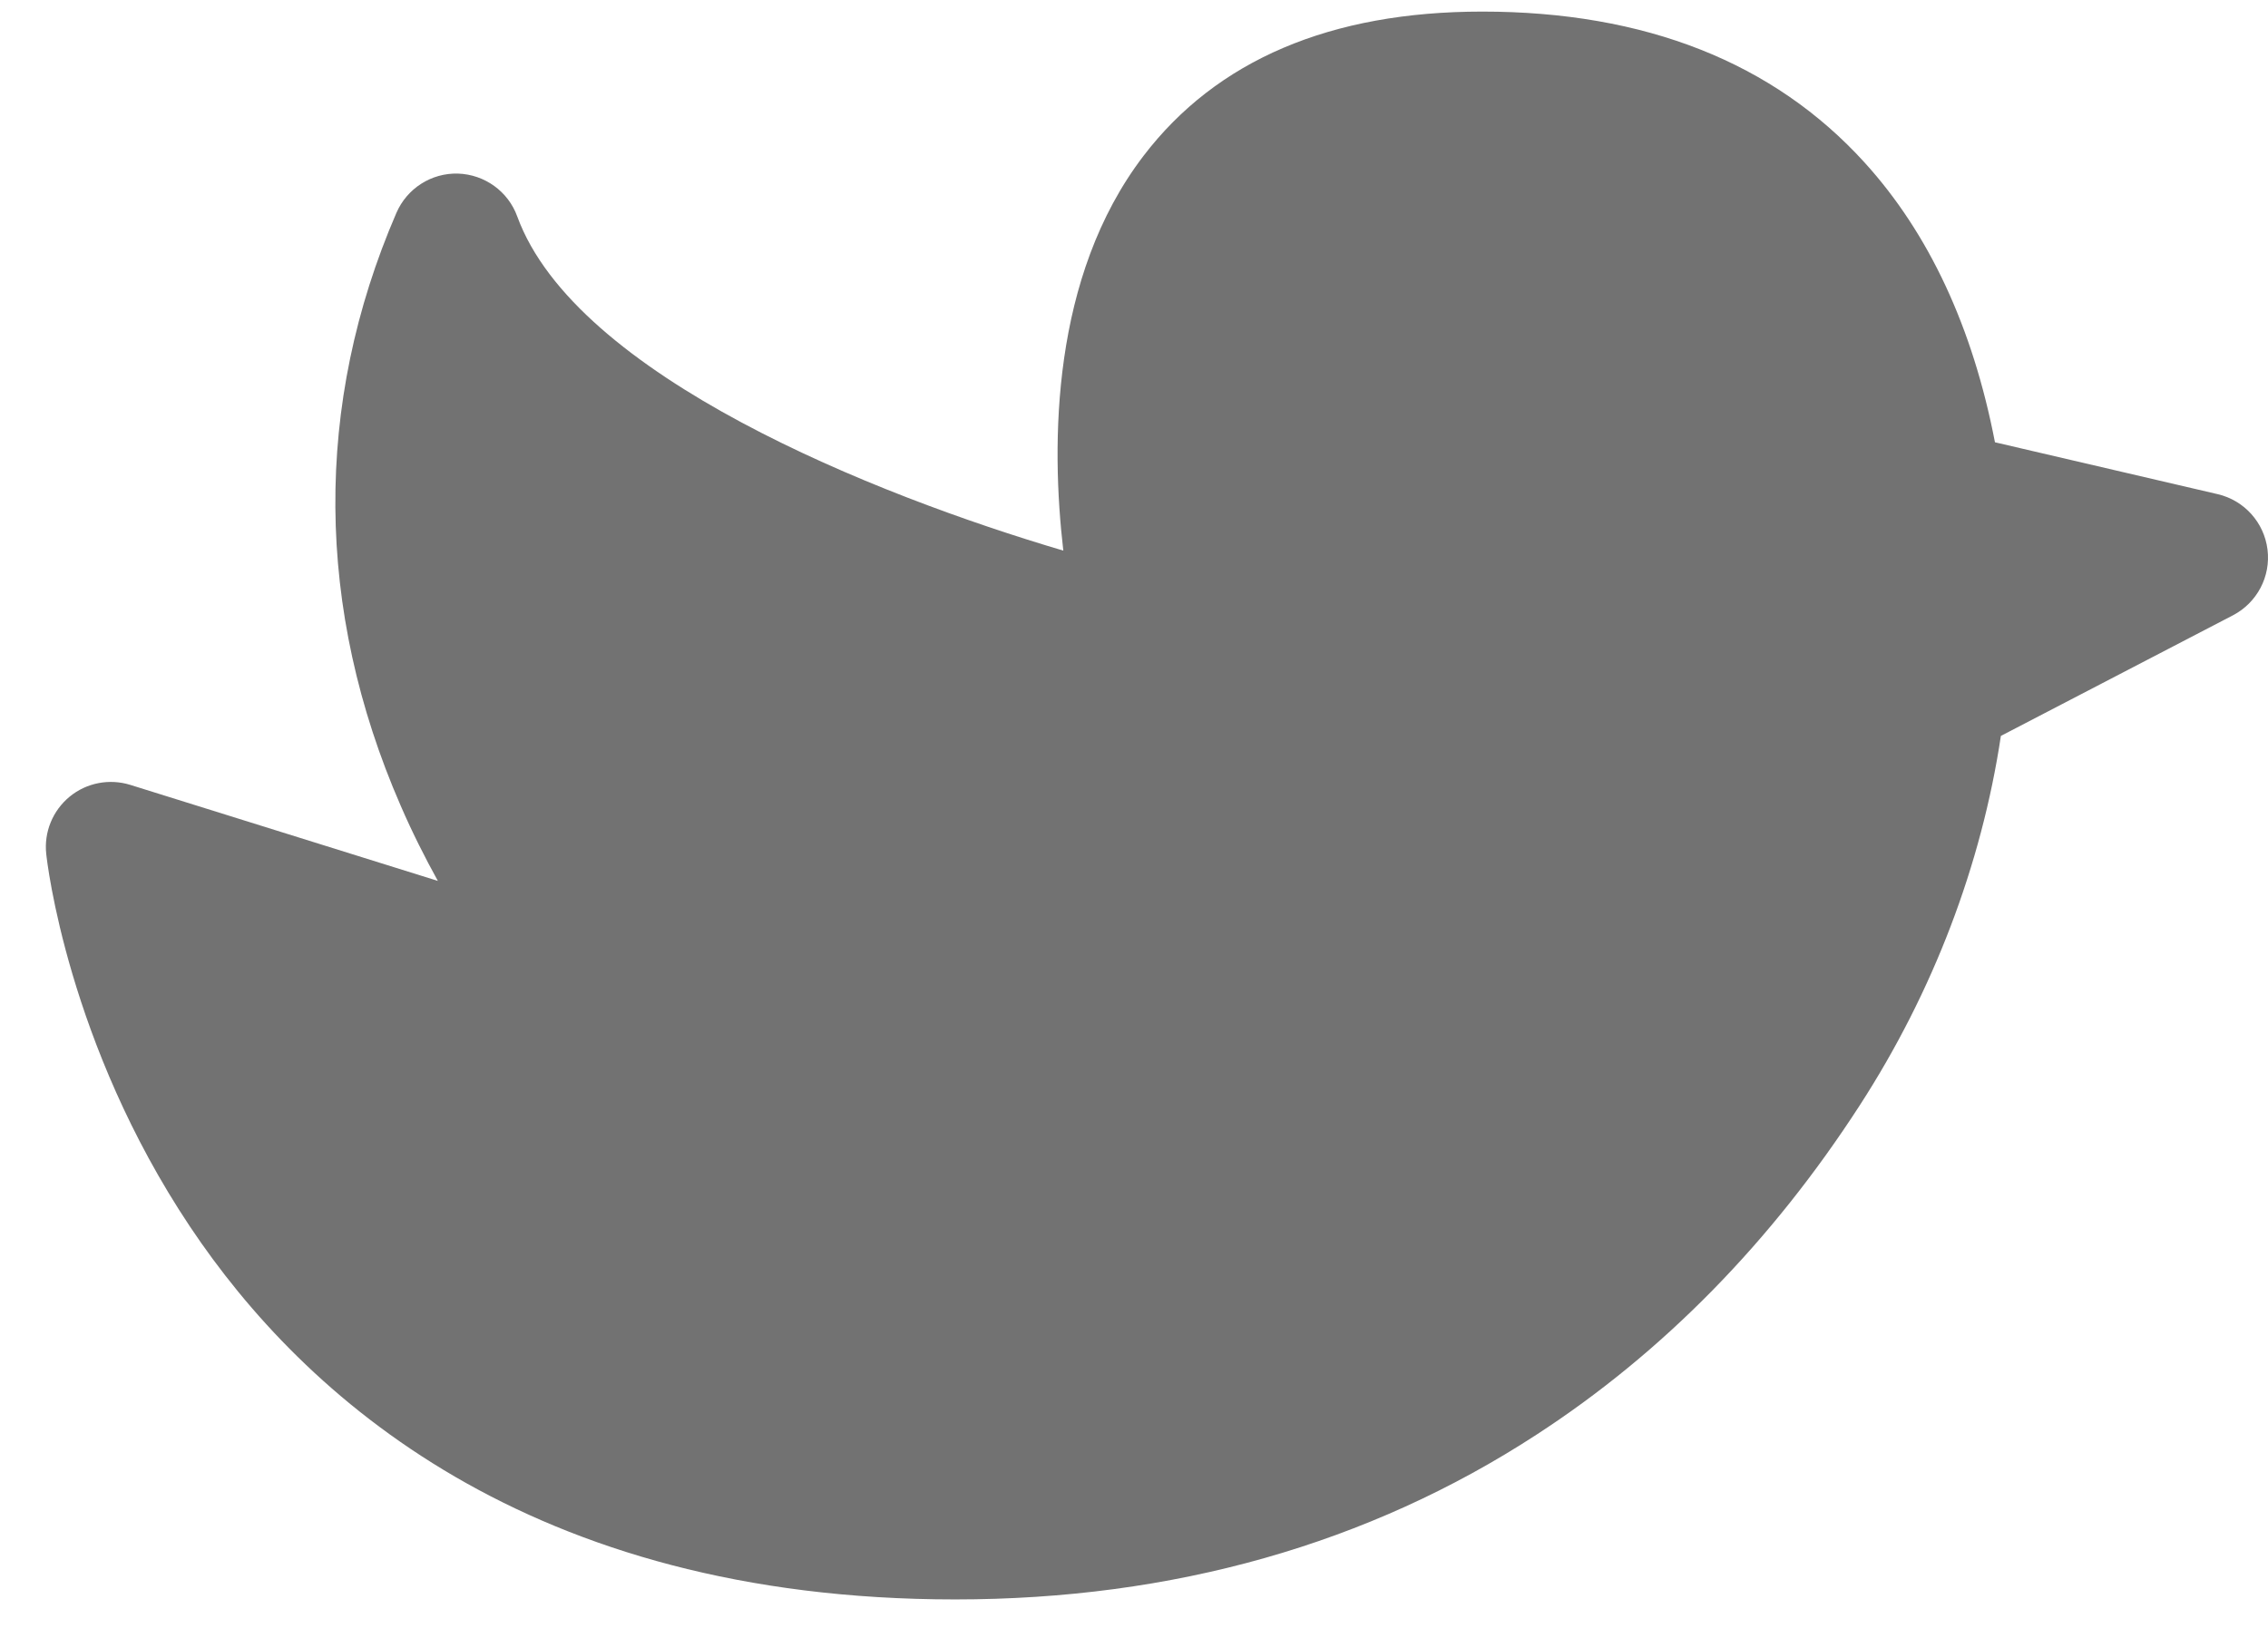 <svg width="18" height="13" viewBox="0 0 18 13" fill="none" xmlns="http://www.w3.org/2000/svg">
<path d="M17.996 4.362C17.969 4.147 17.811 3.972 17.601 3.923L15.833 3.511C15.657 2.599 15.309 1.852 14.798 1.29C14.076 0.495 13.055 0.092 11.764 0.092C10.56 0.092 9.656 0.477 9.075 1.238C8.343 2.197 8.34 3.519 8.439 4.371C6.947 3.93 4.568 2.985 4.105 1.718C4.033 1.519 3.846 1.385 3.635 1.378C3.423 1.372 3.23 1.496 3.146 1.69C2.489 3.209 2.5 4.836 3.18 6.396C3.273 6.611 3.374 6.81 3.475 6.993L1.035 6.231C0.868 6.179 0.687 6.214 0.553 6.324C0.418 6.435 0.348 6.606 0.367 6.779C0.373 6.84 0.538 8.286 1.509 9.739C2.41 11.088 4.195 12.697 7.581 12.697C9.308 12.697 10.86 12.258 12.193 11.39C13.196 10.739 14.06 9.858 14.761 8.773C15.342 7.874 15.726 6.867 15.88 5.842L17.721 4.885C17.913 4.785 18.023 4.577 17.996 4.362Z" fill="#727272"/>
</svg>
